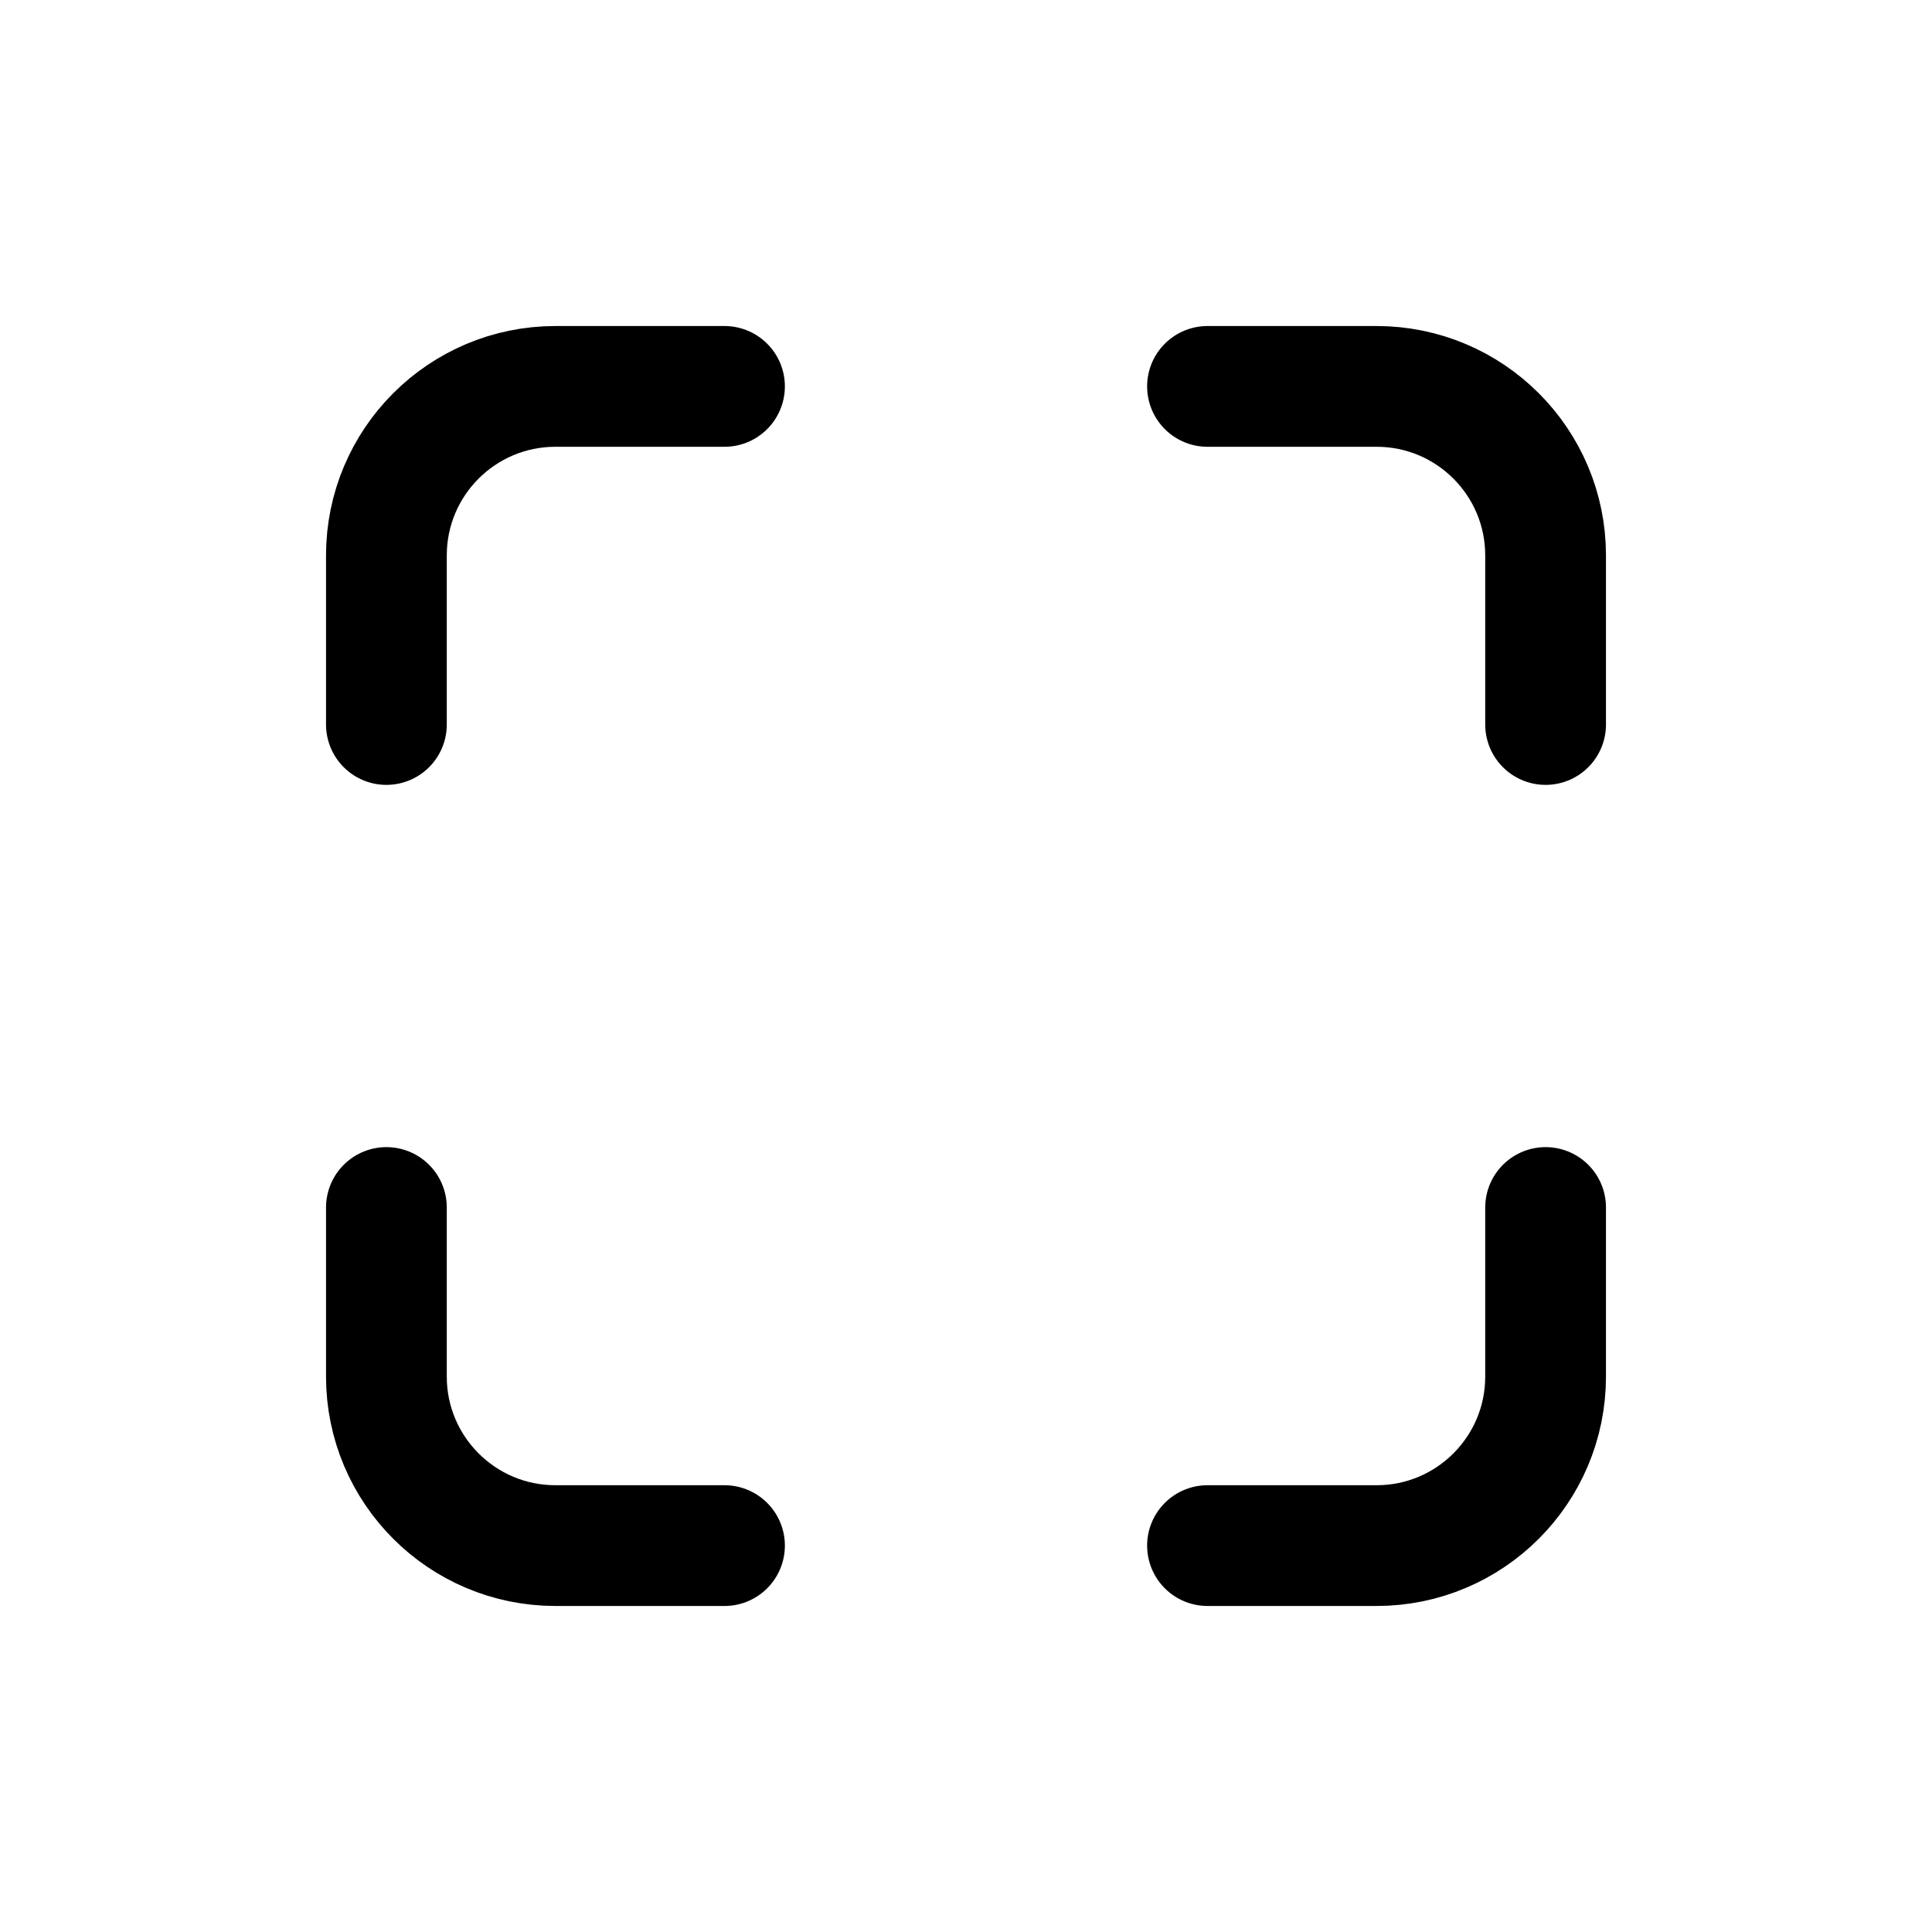 <!-- Generated by IcoMoon.io -->
<svg version="1.1" xmlns="http://www.w3.org/2000/svg" width="40" height="40" viewBox="0 0 40 40">
<title>io-scan-outline</title>
<path fill="none" stroke-linejoin="round" stroke-linecap="round" stroke-miterlimit="4" stroke-width="2.5" stroke="#000" d="M25 32h3.5c1.933 0 3.5-1.567 3.5-3.5v0-3.5"></path>
<path fill="none" stroke-linejoin="round" stroke-linecap="round" stroke-miterlimit="4" stroke-width="2.5" stroke="#000" d="M32 15v-3.5c0-1.933-1.567-3.5-3.5-3.5v0h-3.5"></path>
<path fill="none" stroke-linejoin="round" stroke-linecap="round" stroke-miterlimit="4" stroke-width="2.5" stroke="#000" d="M15 32h-3.5c-1.933 0-3.5-1.567-3.5-3.5v0-3.5"></path>
<path fill="none" stroke-linejoin="round" stroke-linecap="round" stroke-miterlimit="4" stroke-width="2.5" stroke="#000" d="M8 15v-3.5c0-1.933 1.567-3.5 3.5-3.5v0h3.5"></path>
</svg>
